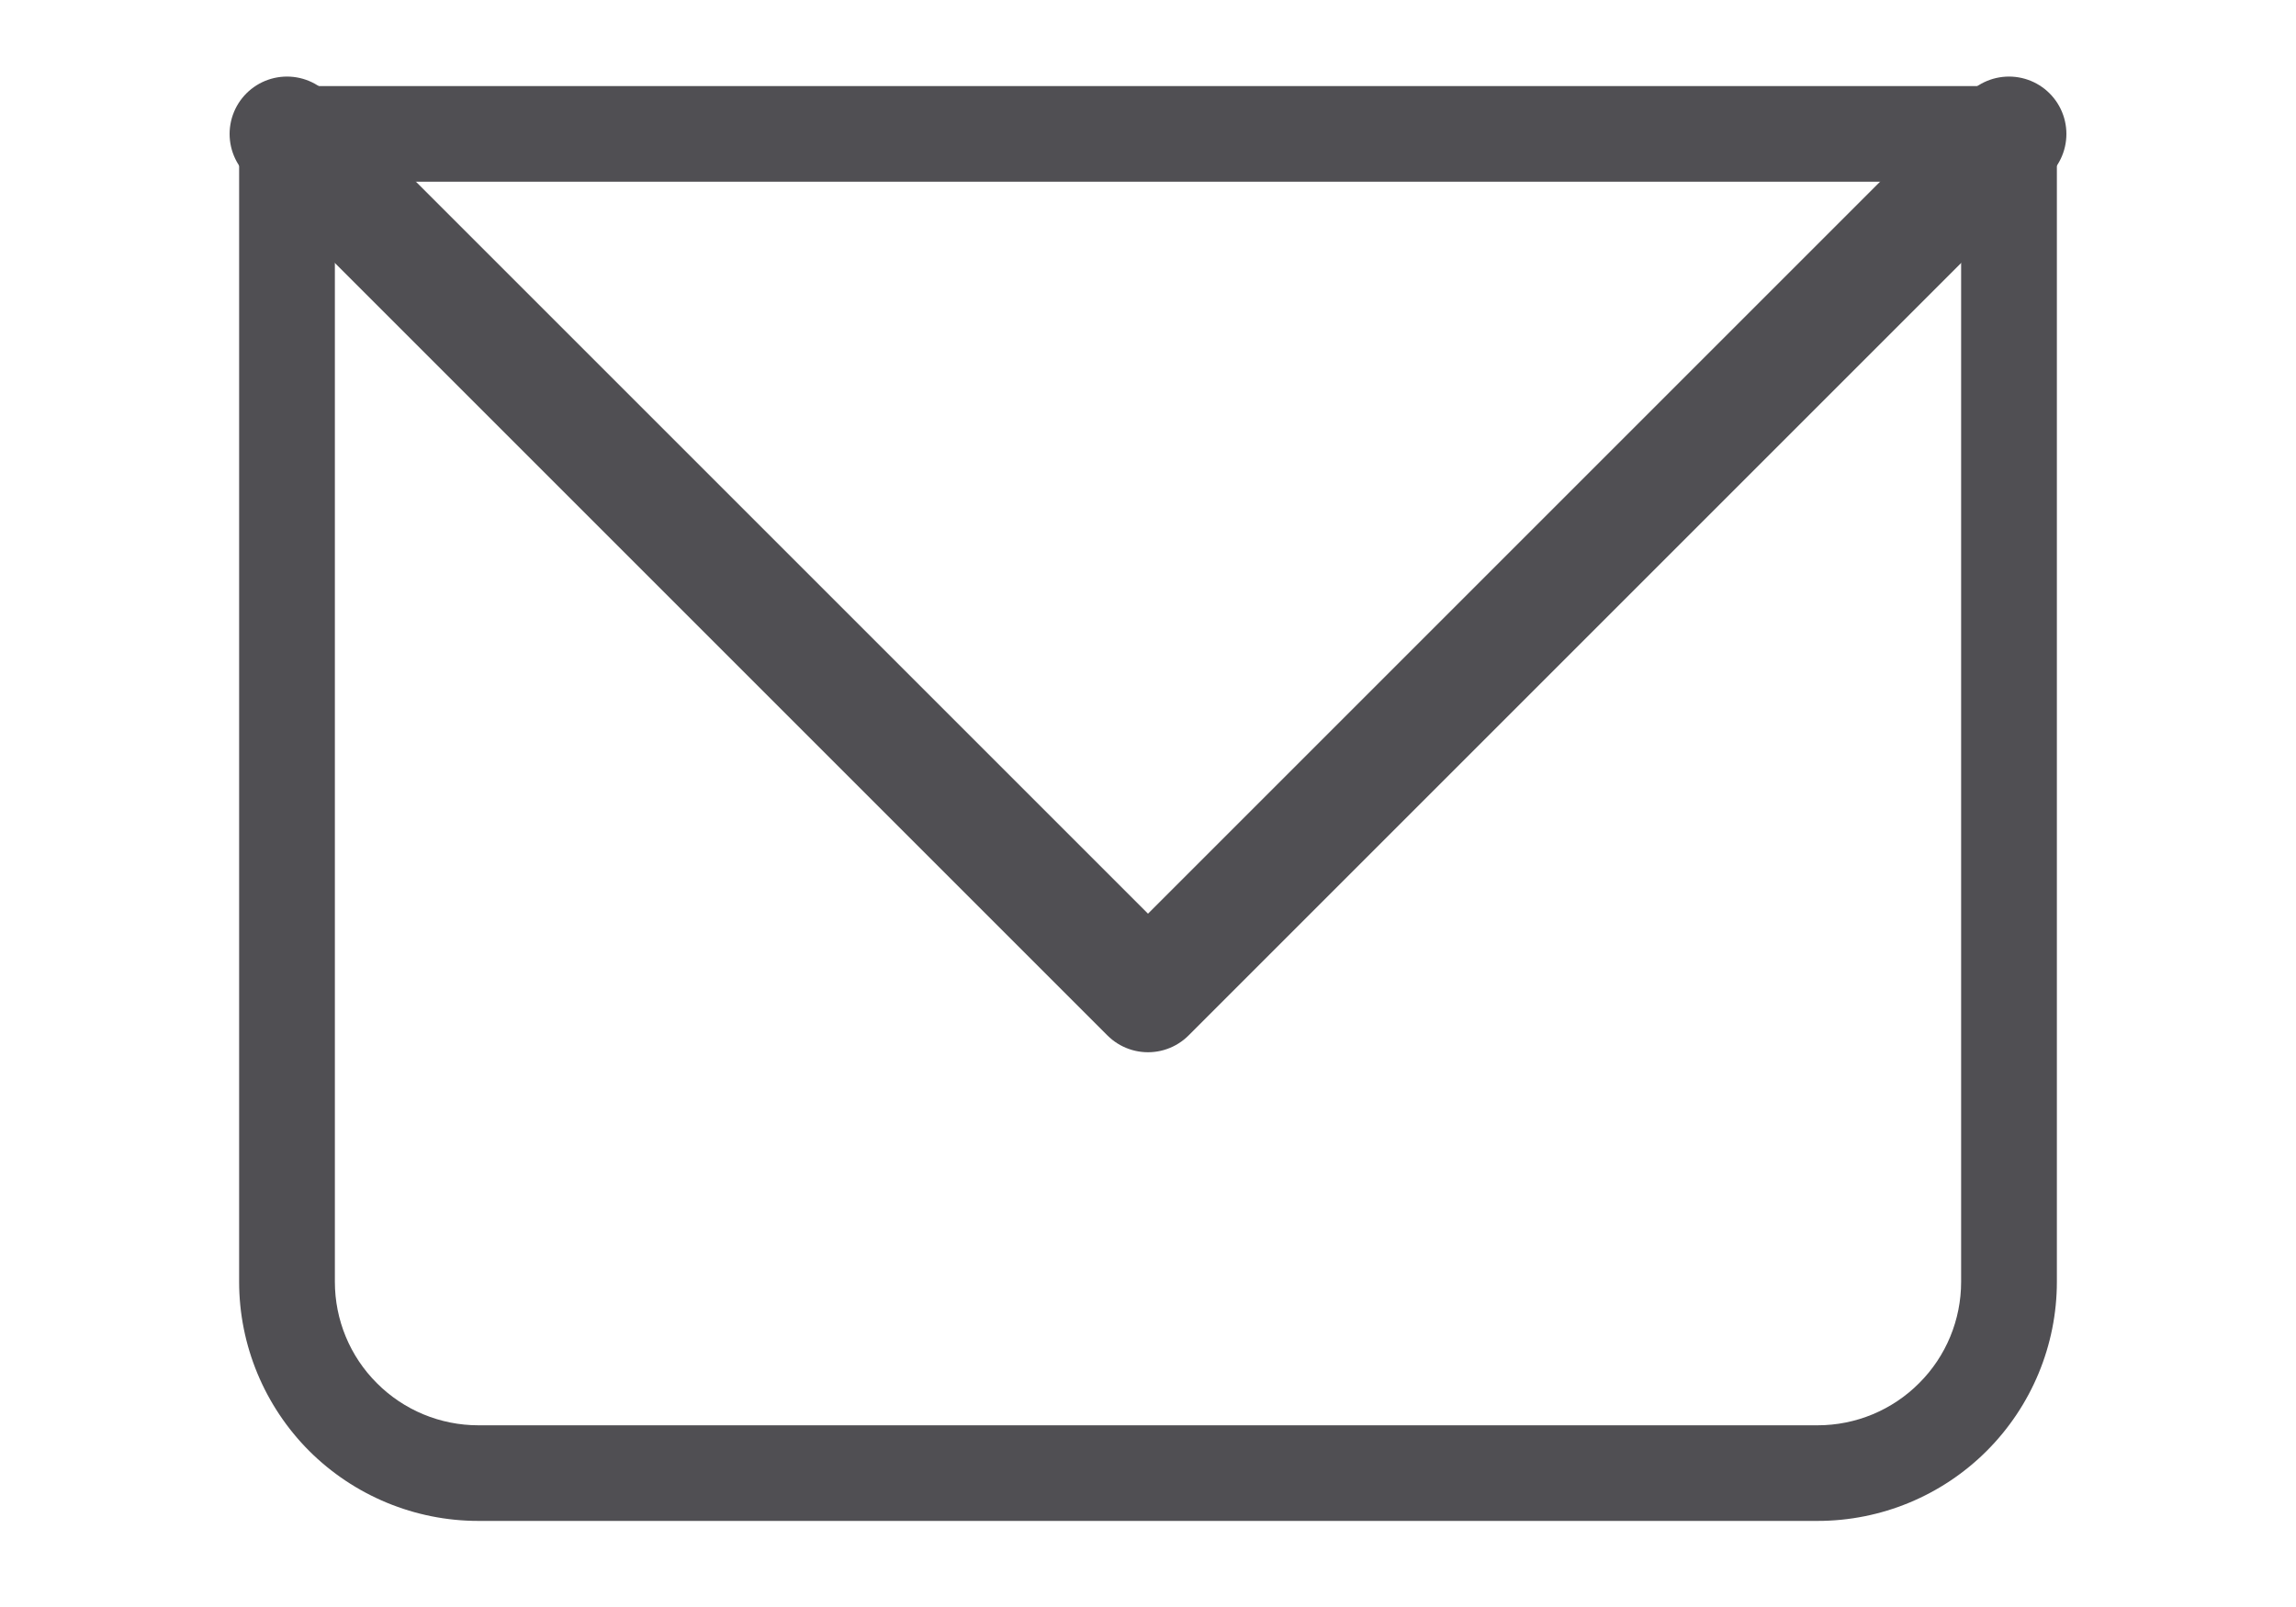 <svg xmlns="http://www.w3.org/2000/svg" width="20" height="14" viewBox="0 0 16 14" fill="none">
  <path d="M0.5 1.167V0.75C0.389 0.75 0.283 0.794 0.205 0.872C0.127 0.95 0.083 1.056 0.083 1.167H0.5ZM15.5 1.167H15.917C15.917 1.056 15.873 0.95 15.794 0.872C15.716 0.794 15.61 0.75 15.5 0.75V1.167ZM0.5 1.583H15.5V0.75H0.5V1.583ZM15.083 1.167V11.167H15.917V1.167H15.083ZM13.833 12.417H2.167V13.25H13.833V12.417ZM0.917 11.167V1.167H0.083V11.167H0.917ZM2.167 12.417C1.835 12.417 1.517 12.285 1.283 12.05C1.048 11.816 0.917 11.498 0.917 11.167H0.083C0.083 11.719 0.303 12.249 0.693 12.64C1.084 13.03 1.614 13.25 2.167 13.25V12.417ZM15.083 11.167C15.083 11.498 14.952 11.816 14.717 12.05C14.483 12.285 14.165 12.417 13.833 12.417V13.25C14.386 13.25 14.916 13.03 15.306 12.64C15.697 12.249 15.917 11.719 15.917 11.167H15.083Z" fill="#504F53"/>
  <path d="M0.5 1.167L8 8.667L15.5 1.167" stroke="#504F53" stroke-linecap="round" stroke-linejoin="round"/>
</svg>